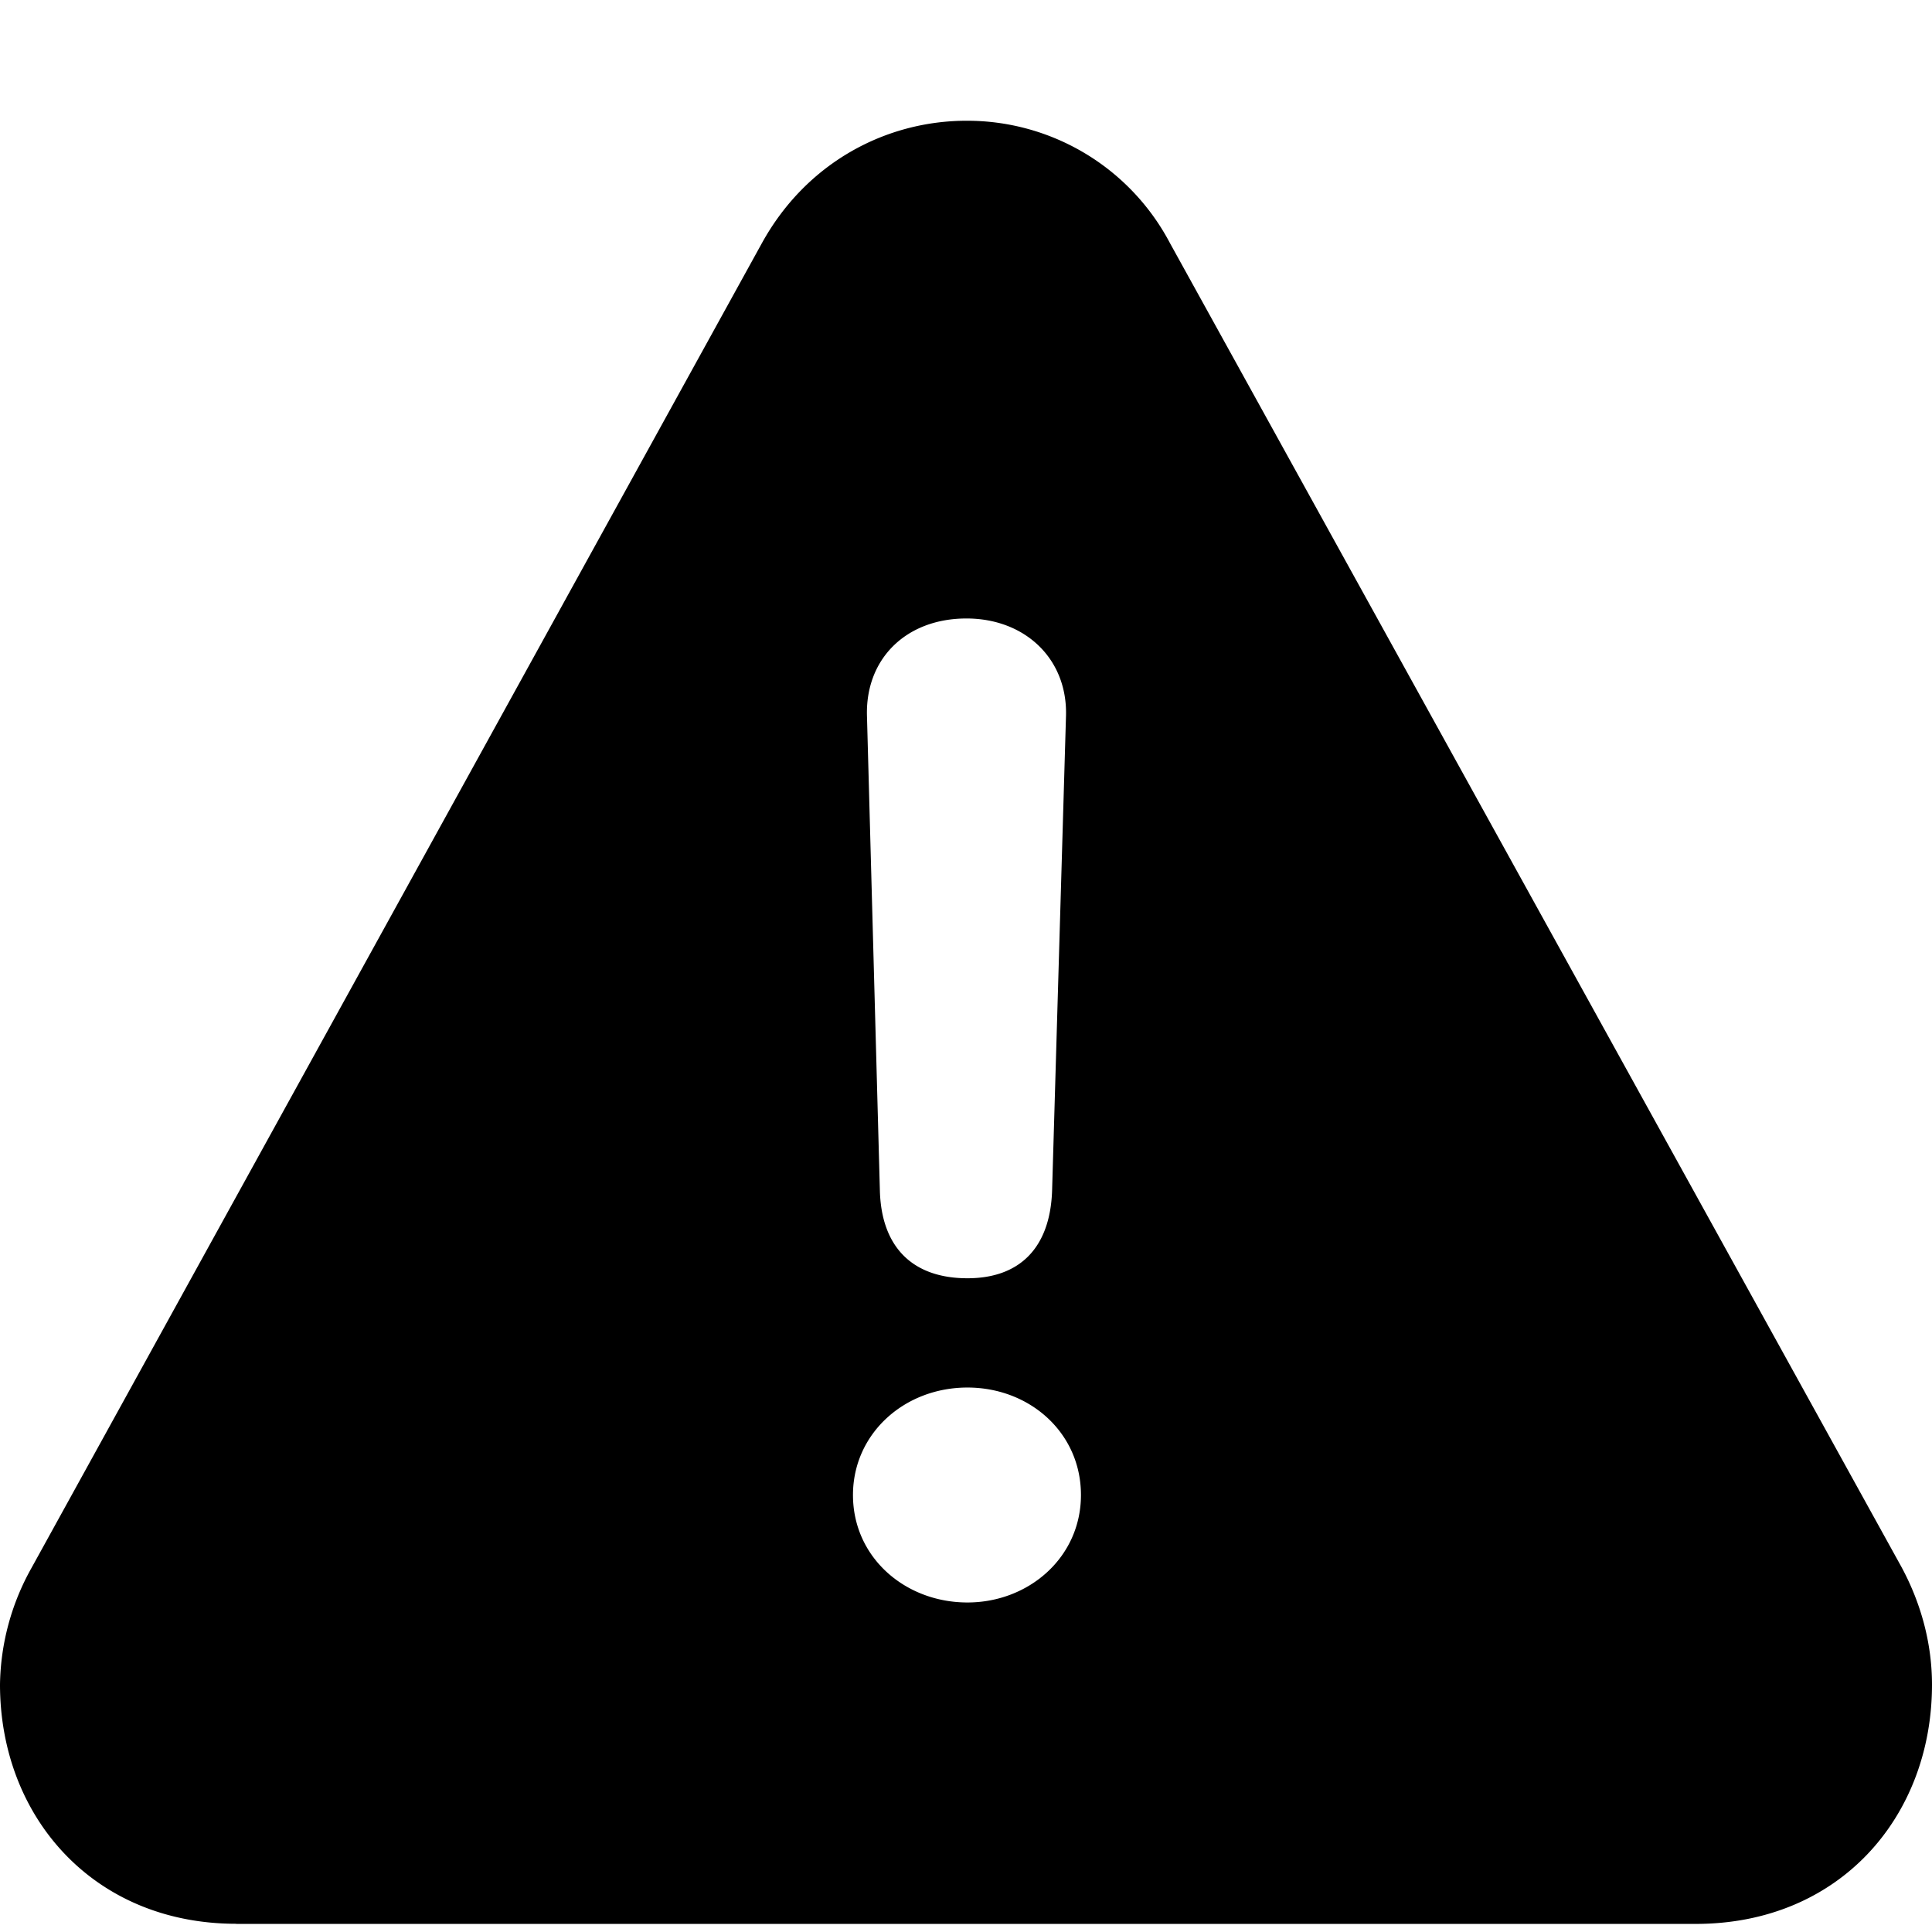 <svg width="16" height="16" xmlns="http://www.w3.org/2000/svg">
    <path d="M1.957 15.933h12.086c1.194 0 1.957-.89 1.957-1.982 0-.328-.085-.664-.254-.976L9.69 2.015A1.898 1.898 0 0 0 8.004 1c-.663 0-1.325.343-1.695 1.015L.262 12.983A2.03 2.03 0 0 0 0 13.95c0 1.092.77 1.982 1.957 1.982Zm6.055-5.347c-.455 0-.71-.258-.725-.718L7.18 5.934c-.016-.477.323-.812.824-.812.485 0 .84.335.824.812L8.713 9.86c-.016.476-.27.726-.701.726Zm0 2.685c-.517 0-.948-.374-.948-.89 0-.507.424-.89.948-.89.516 0 .94.375.94.89 0 .516-.432.89-.94.89Z"/>
</svg>
